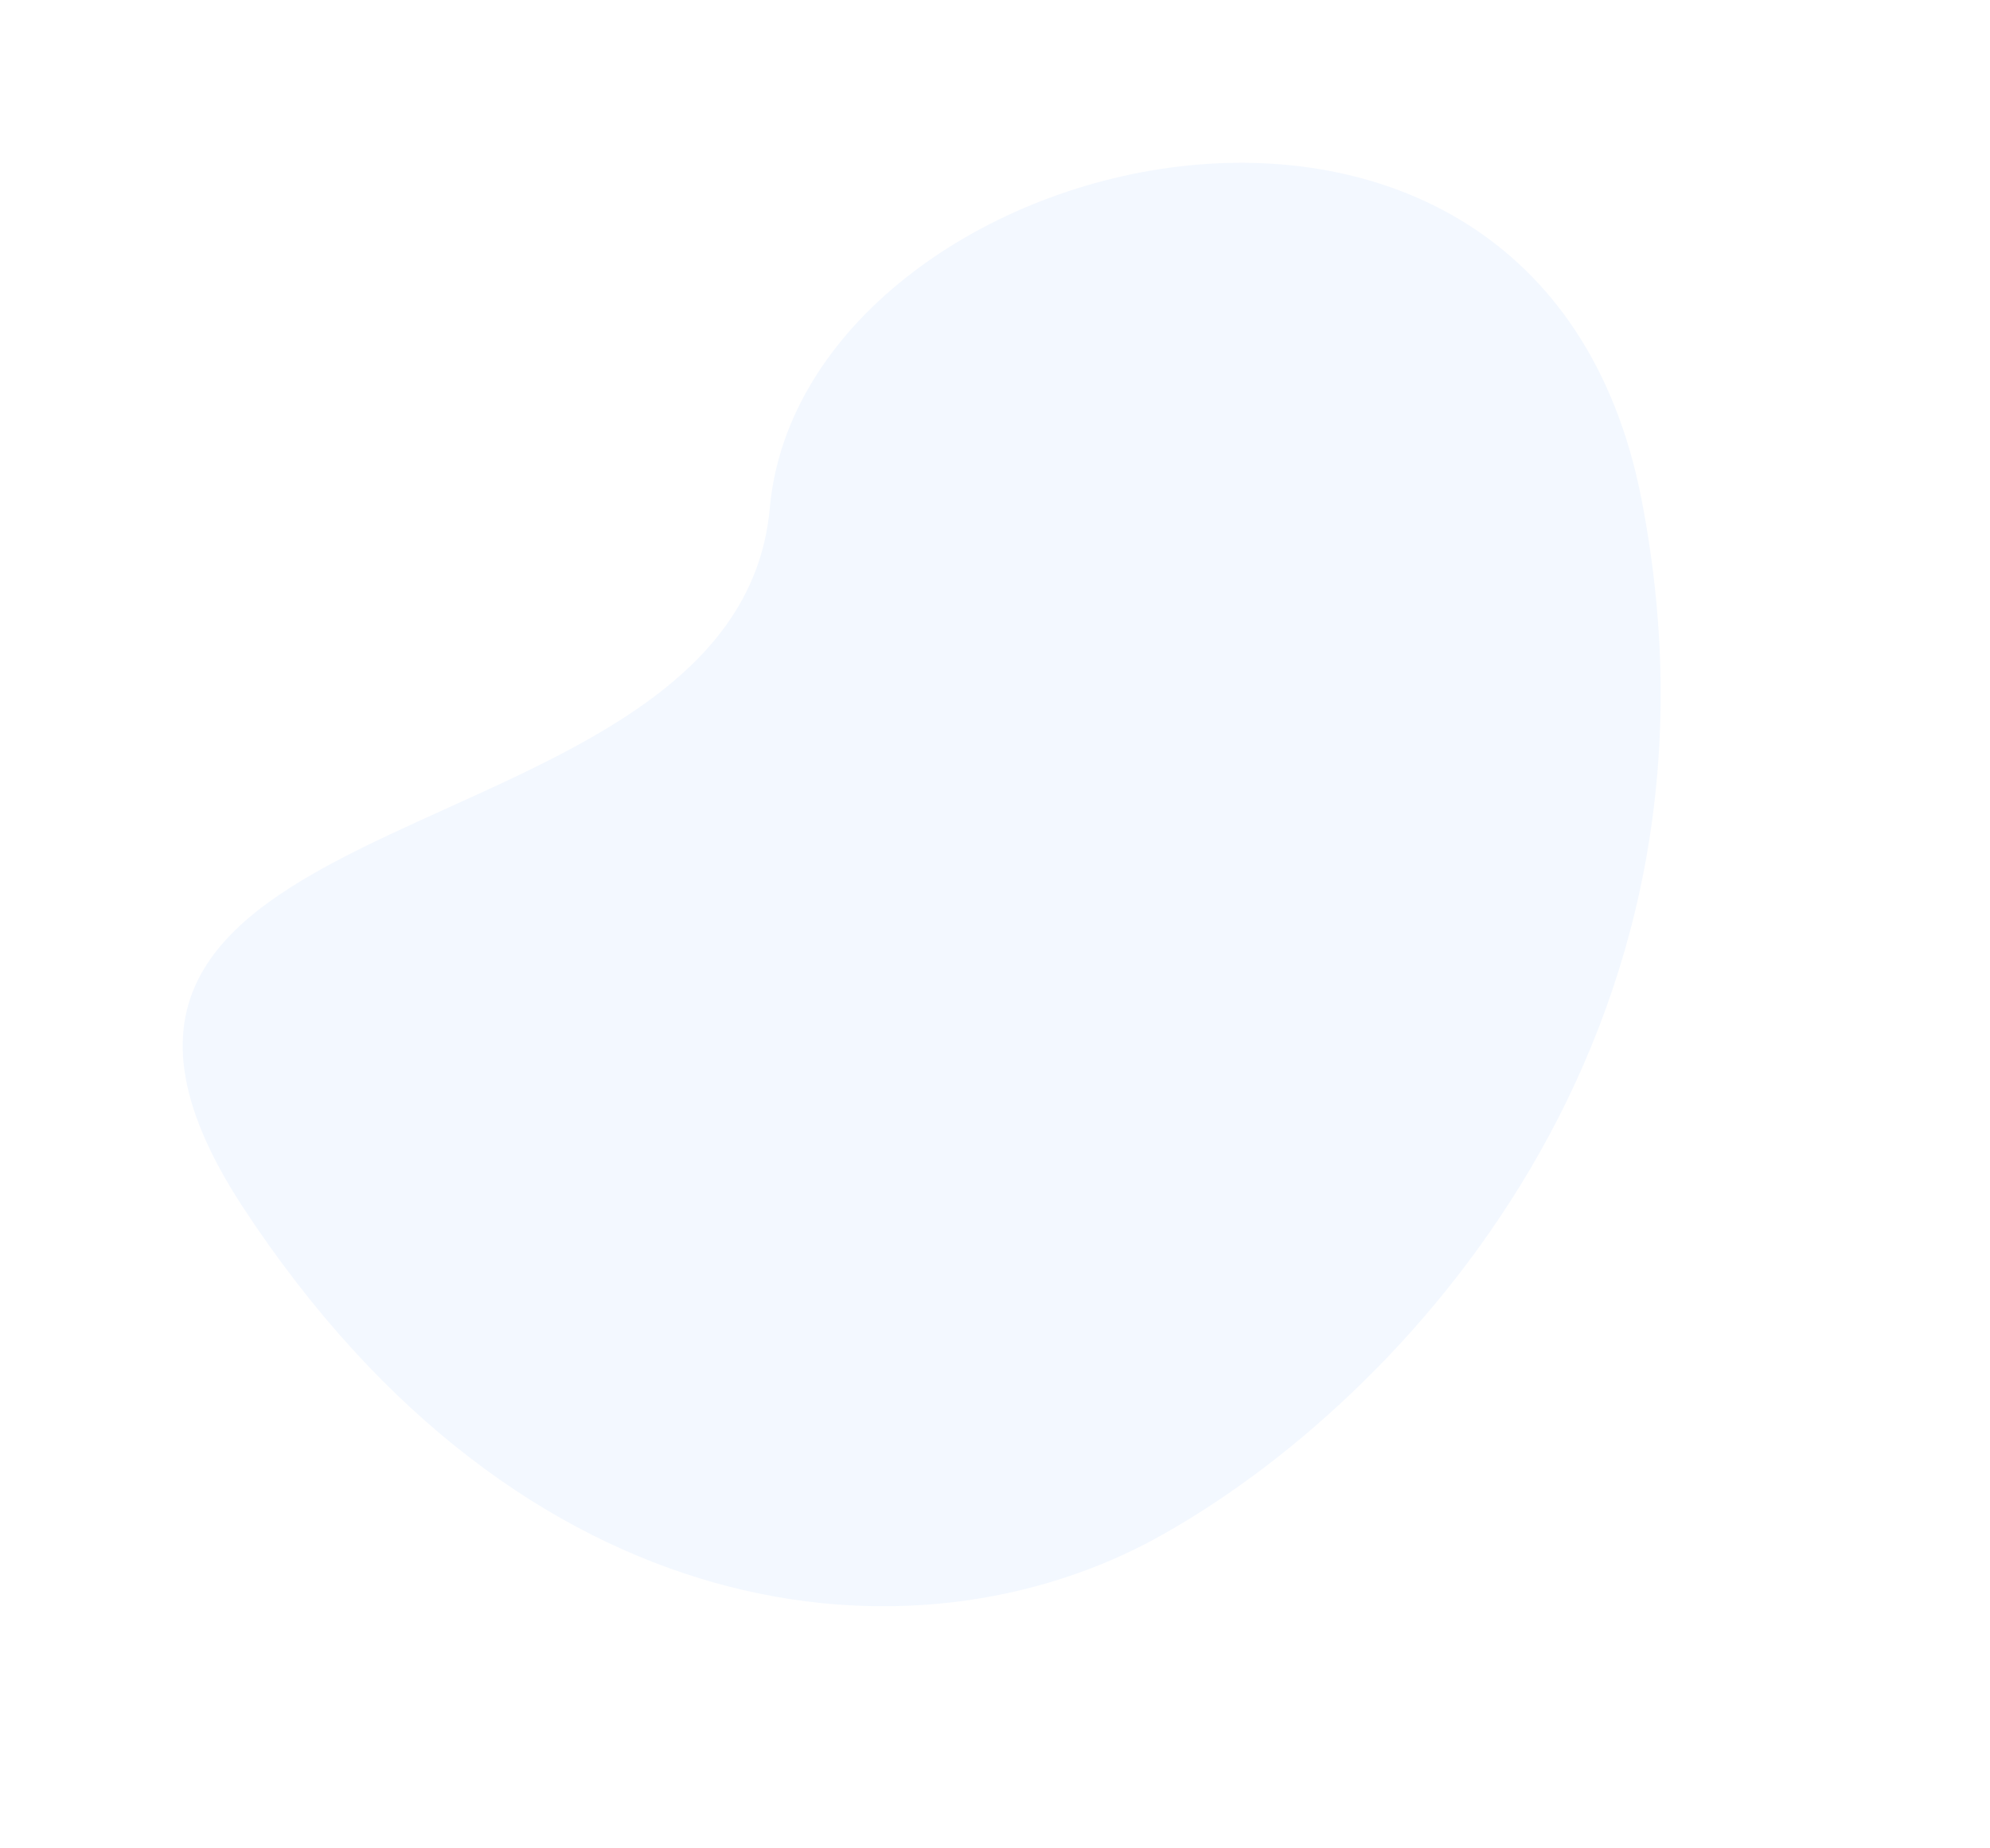 <svg xmlns="http://www.w3.org/2000/svg" width="882.985" height="820.263" viewBox="0 0 882.985 820.263">
  <path id="Path_34623" data-name="Path 34623" d="M221.569,706.173C446.906,689.207,546,545.408,546,421.778S477.71,86.086,247.146,11.141s-317.87,249.443-184.07,340.21S-3.769,723.14,221.569,706.173Z" transform="translate(618.277 0) rotate(61)" fill="#0065f2" opacity="0.05" style="mix-blend-mode: multiply;isolation: isolate"/>
</svg>
